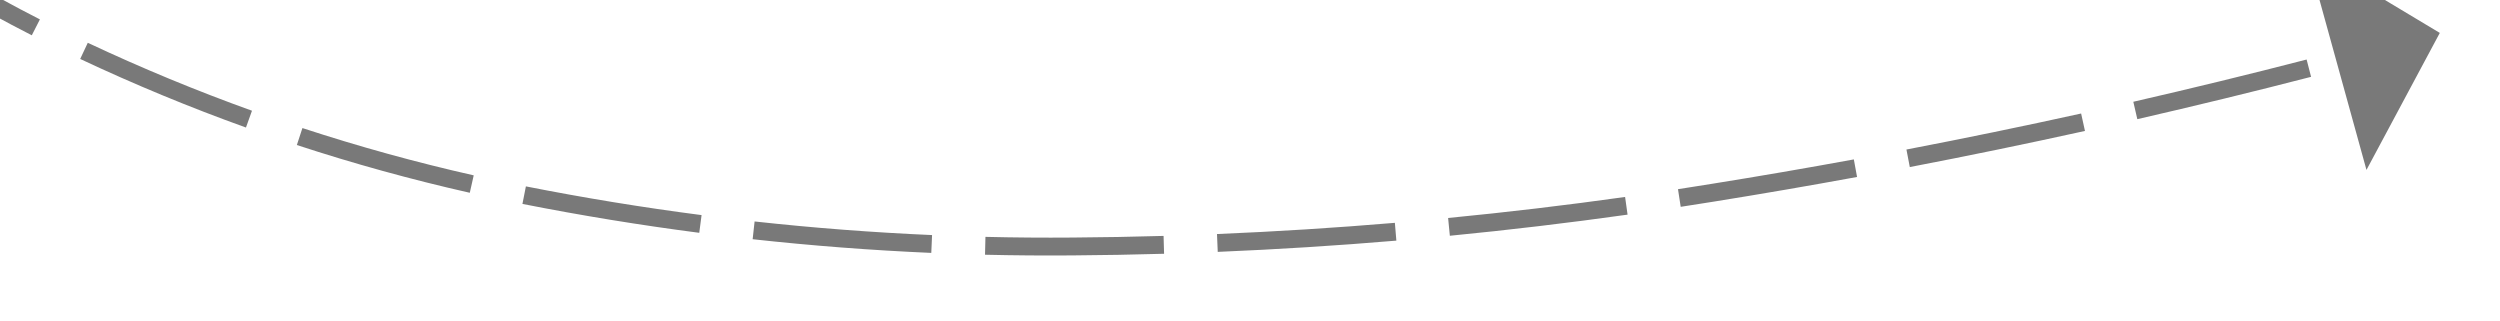 ﻿<?xml version="1.0" encoding="utf-8"?>
<svg version="1.1" xmlns:xlink="http://www.w3.org/1999/xlink" width="140px" height="18px" viewBox="846 488  140 18" xmlns="http://www.w3.org/2000/svg">
  <g transform="matrix(0.156 -0.988 0.988 0.156 281.825 1323.975 )">
    <path d="M 975.452 367.927  C 978.524 366.655  981.629 365.466  984.765 364.361  L 984.432 363.418  C 981.28 364.529  978.158 365.725  975.069 367.003  L 975.452 367.927  Z M 963.661 373.305  C 964.446 372.908  965.236 372.519  966.029 372.138  C 968.231 371.08  970.454 370.065  972.697 369.094  L 972.299 368.176  C 970.045 369.152  967.81 370.173  965.596 371.237  C 964.796 371.62  964.001 372.012  963.21 372.413  L 963.661 373.305  Z M 952.437 379.747  C 955.226 377.946  958.087 376.257  961.012 374.687  L 960.539 373.806  C 957.59 375.389  954.706 377.091  951.894 378.907  L 952.437 379.747  Z M 941.948 387.328  C 944.534 385.245  947.202 383.267  949.947 381.398  L 949.384 380.572  C 946.617 382.455  943.927 384.449  941.321 386.55  L 941.948 387.328  Z M 932.474 396.113  C 934.743 393.694  937.14 391.399  939.655 389.237  L 939.003 388.479  C 936.461 390.664  934.038 392.984  931.745 395.429  L 932.474 396.113  Z M 924.312 406.128  C 926.223 403.418  928.278 400.812  930.468 398.321  L 929.717 397.661  C 927.503 400.178  925.426 402.812  923.495 405.552  L 924.312 406.128  Z M 917.696 417.217  C 919.179 414.252  920.829 411.373  922.639 408.596  L 921.802 408.05  C 919.971 410.859  918.301 413.771  916.802 416.77  L 917.696 417.217  Z M 912.792 429.164  C 913.821 426.012  915.028 422.922  916.408 419.907  L 915.499 419.491  C 914.103 422.54  912.882 425.666  911.842 428.854  L 912.792 429.164  Z M 909.593 441.69  C 910.215 438.43  910.99 435.202  911.916 432.016  L 910.956 431.737  C 910.021 434.953  909.238 438.212  908.611 441.503  L 909.593 441.69  Z M 907.955 454.516  C 908.172 451.205  908.546 447.906  909.075 444.63  L 908.088 444.471  C 907.554 447.778  907.177 451.108  906.957 454.451  L 907.955 454.516  Z M 907.747 467.464  C 907.655 464.142  907.673 460.819  907.801 457.498  L 906.801 457.46  C 906.673 460.802  906.655 464.148  906.747 467.491  L 907.747 467.464  Z M 908.655 480.385  C 908.281 477.083  908.015 473.771  907.858 470.452  L 906.859 470.499  C 907.017 473.84  907.285 477.174  907.662 480.498  L 908.655 480.385  Z M 910.63 493.195  C 910.316 491.522  910.02 489.847  909.743 488.168  C 909.477 486.567  909.236 484.962  909.022 483.353  L 908.03 483.485  C 908.247 485.104  908.489 486.72  908.757 488.332  C 909.035 490.017  909.332 491.7  909.647 493.379  L 910.63 493.195  Z M 913.373 505.872  C 912.58 502.641  911.855 499.394  911.2 496.133  L 910.22 496.33  C 910.878 499.605  911.605 502.866  912.402 506.11  L 913.373 505.872  Z M 916.814 518.378  C 915.843 515.196  914.94 511.994  914.106 508.774  L 913.138 509.025  C 913.976 512.259  914.883 515.474  915.858 518.669  L 916.814 518.378  Z M 920.888 530.7  C 919.993 528.153  919.126 525.597  918.288 523.032  C 918.091 522.434  917.898 521.835  917.706 521.235  L 916.754 521.539  C 916.946 522.141  917.14 522.743  917.337 523.343  C 918.178 525.915  919.047 528.478  919.945 531.031  L 920.888 530.7  Z M 925.411 542.868  C 924.196 539.769  923.023 536.653  921.894 533.522  L 920.953 533.861  C 922.086 537.001  923.262 540.125  924.48 543.233  L 925.411 542.868  Z M 930.365 554.867  C 929.04 551.813  927.757 548.741  926.516 545.652  L 925.589 546.025  C 926.833 549.122  928.119 552.203  929.447 555.265  L 930.365 554.867  Z M 987.594 363.39  C 990.747 362.335  993.928 361.366  997.133 360.482  L 996.867 359.518  C 993.645 360.406  990.447 361.381  987.277 362.441  L 987.594 363.39  Z M 924.783 559.141  L 933 562  L 936.256 553.932  L 924.783 559.141  Z " fill-rule="nonzero" fill="#797979" stroke="none" />
  </g>
</svg>